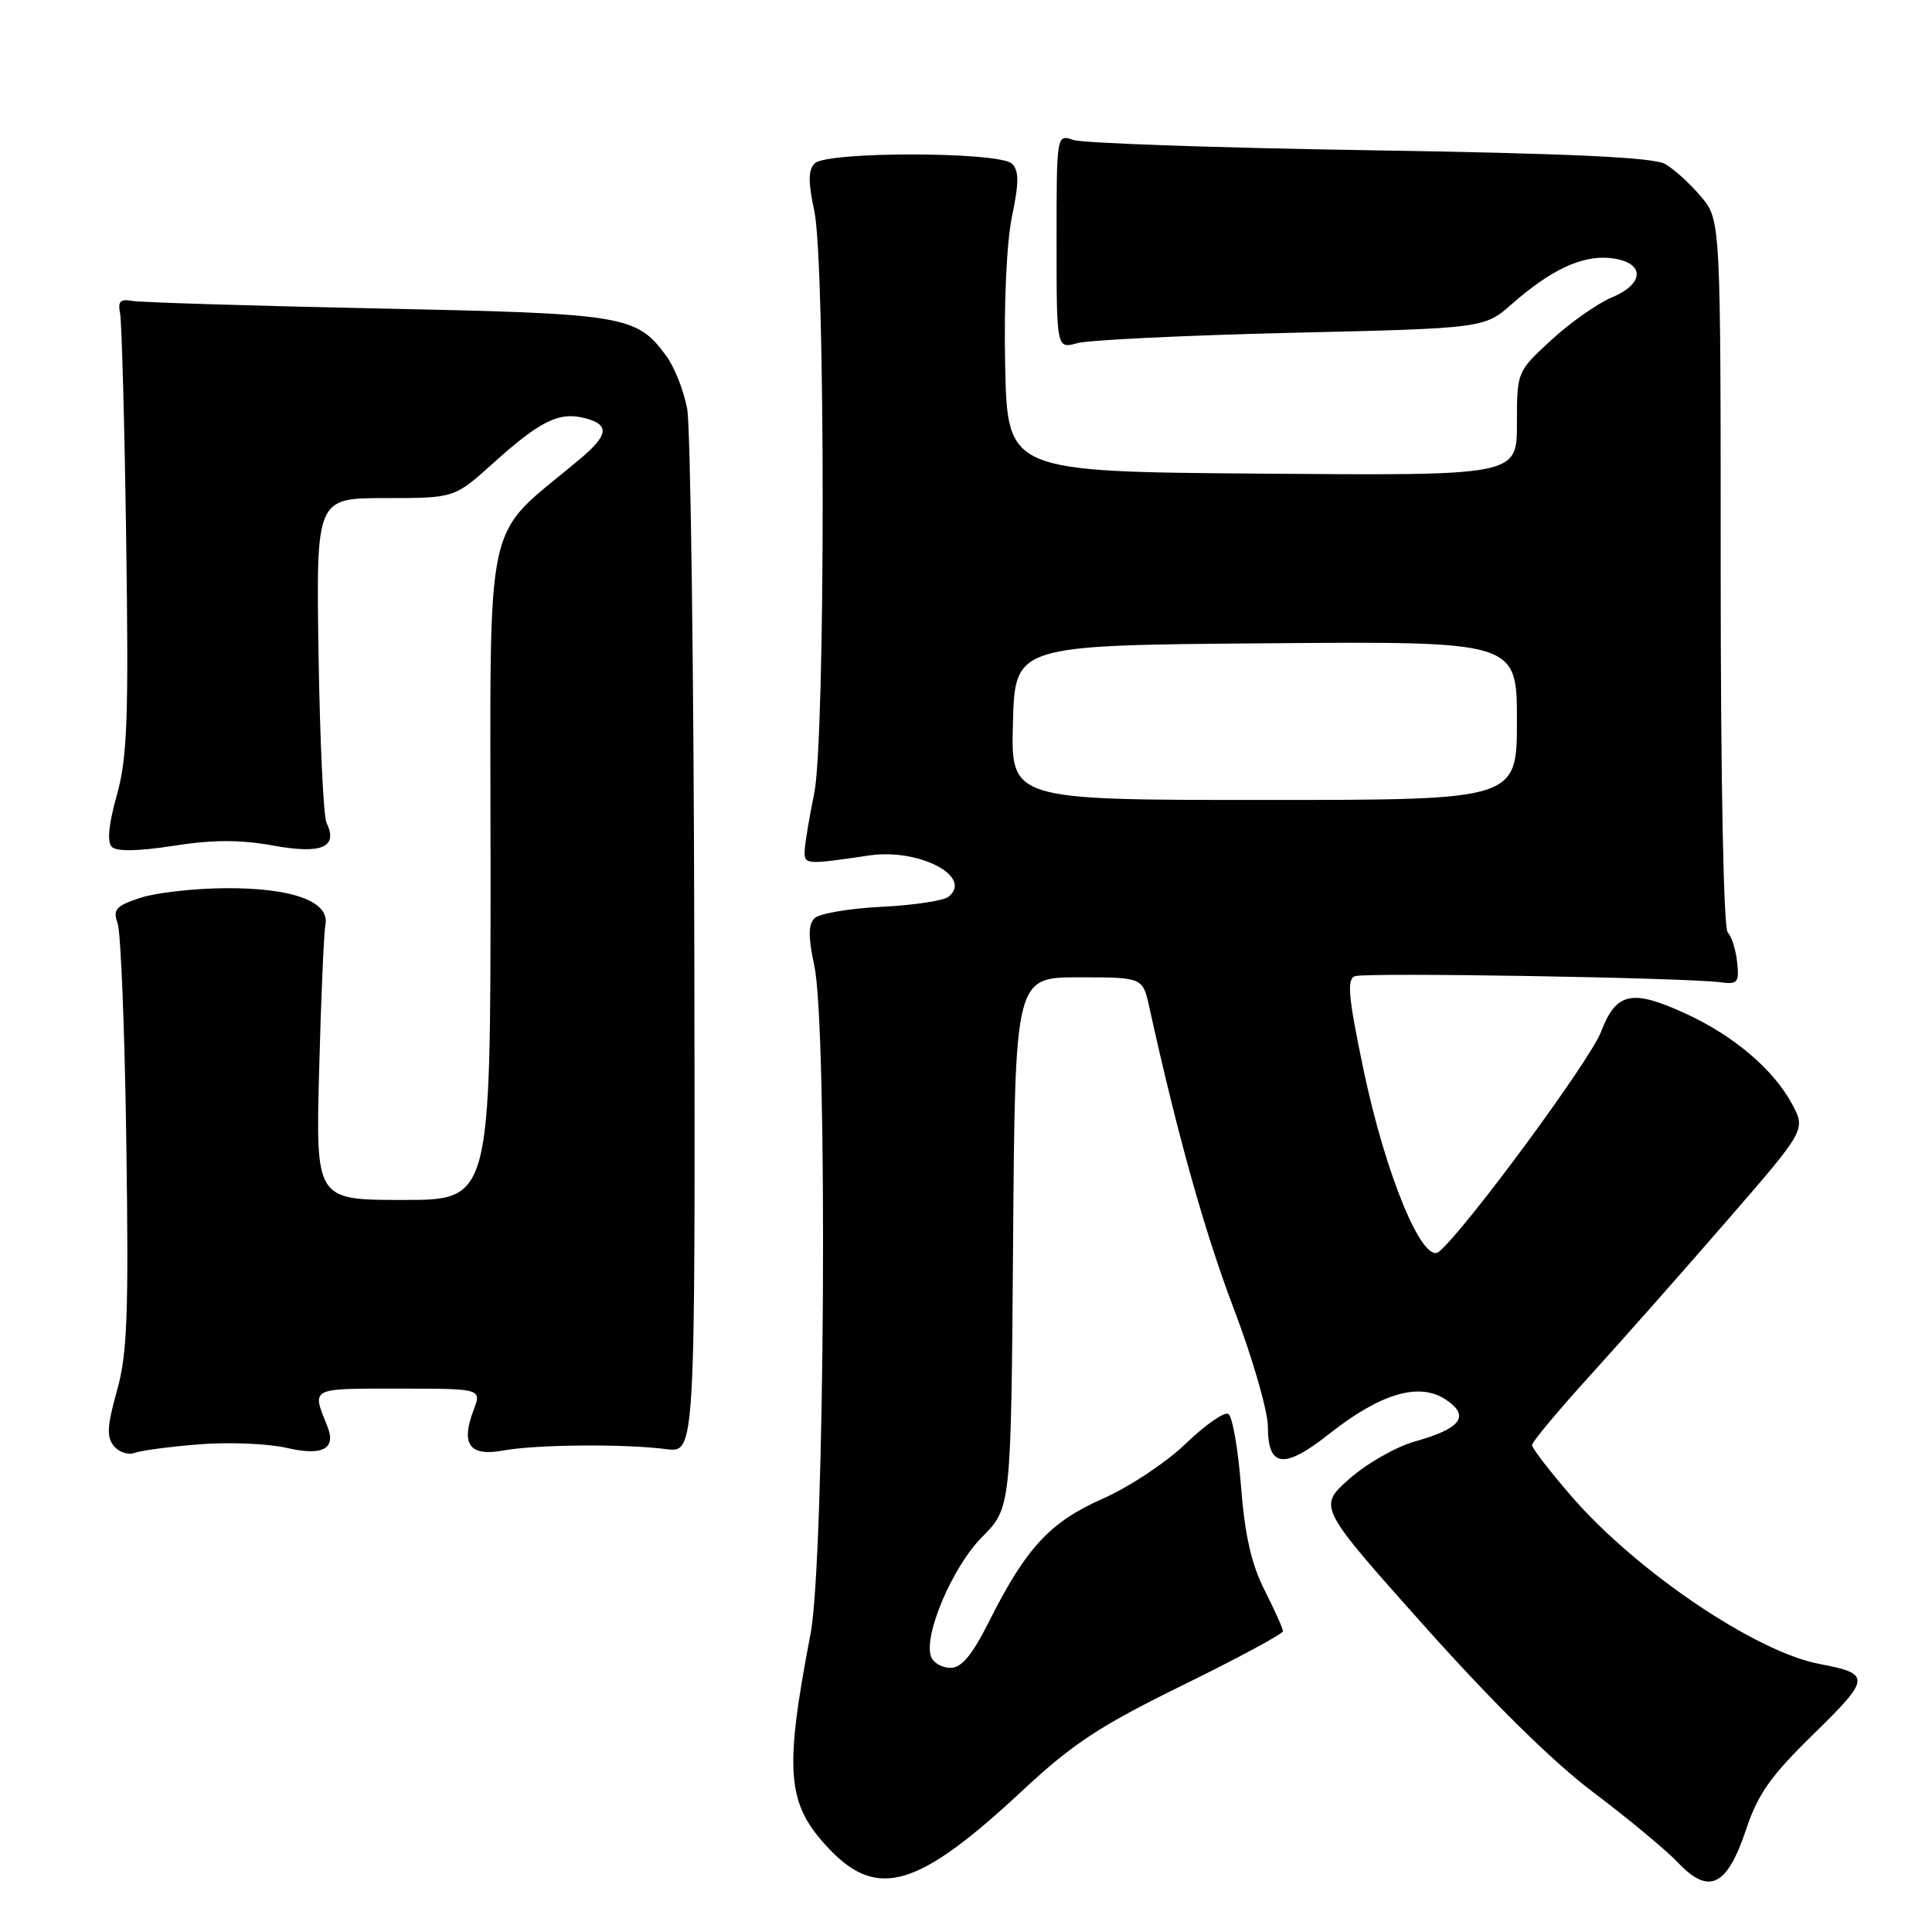 <?xml version="1.0" encoding="UTF-8" standalone="no"?>
<!DOCTYPE svg PUBLIC "-//W3C//DTD SVG 1.1//EN" "http://www.w3.org/Graphics/SVG/1.1/DTD/svg11.dtd" >
<svg xmlns="http://www.w3.org/2000/svg" xmlns:xlink="http://www.w3.org/1999/xlink" version="1.1" viewBox="0 0 256 256">
 <g >
 <path fill="currentColor"
d=" M 231.35 242.46 C 232.93 237.71 234.62 235.32 240.34 229.74 C 247.90 222.35 247.95 221.78 241.12 220.49 C 232.67 218.91 216.86 208.23 208.25 198.29 C 205.36 194.96 203.00 191.89 203.00 191.48 C 203.00 191.07 206.49 186.89 210.75 182.20 C 215.01 177.51 223.18 168.27 228.89 161.68 C 239.29 149.69 239.29 149.69 237.45 146.28 C 234.98 141.68 229.70 137.21 223.30 134.28 C 216.20 131.03 214.15 131.48 212.13 136.75 C 210.67 140.56 194.15 162.97 190.68 165.85 C 188.53 167.63 183.60 155.74 180.66 141.68 C 178.66 132.10 178.44 129.77 179.53 129.35 C 180.90 128.83 223.40 129.54 228.00 130.16 C 230.24 130.46 230.47 130.19 230.18 127.50 C 230.01 125.85 229.44 124.07 228.93 123.55 C 228.38 122.99 228.00 103.41 228.00 75.88 C 228.00 29.15 228.00 29.15 225.39 26.05 C 223.96 24.35 221.82 22.40 220.64 21.73 C 219.11 20.85 207.95 20.33 181.50 19.91 C 161.15 19.59 143.49 18.97 142.25 18.55 C 140.00 17.77 140.00 17.77 140.00 32.00 C 140.00 46.23 140.00 46.23 142.75 45.47 C 144.26 45.05 157.01 44.44 171.09 44.10 C 196.67 43.50 196.67 43.50 200.35 40.27 C 205.48 35.76 209.59 33.83 213.31 34.19 C 217.91 34.64 218.09 37.52 213.63 39.38 C 211.70 40.19 208.07 42.74 205.56 45.05 C 201.00 49.25 201.00 49.25 201.00 56.14 C 201.00 63.03 201.00 63.03 167.25 62.76 C 133.50 62.50 133.50 62.50 133.19 48.50 C 133.01 40.20 133.38 32.14 134.09 28.70 C 135.03 24.19 135.03 22.63 134.10 21.70 C 132.48 20.08 109.56 20.04 107.95 21.65 C 107.09 22.52 107.07 24.11 107.90 27.95 C 109.38 34.89 109.38 97.89 107.89 105.11 C 107.28 108.08 106.72 111.40 106.64 112.50 C 106.49 114.61 106.61 114.62 115.19 113.35 C 121.74 112.38 128.99 116.15 125.69 118.82 C 125.04 119.35 121.03 119.95 116.78 120.16 C 112.54 120.37 108.55 121.05 107.93 121.67 C 107.09 122.51 107.08 124.14 107.90 127.95 C 109.70 136.35 109.30 206.56 107.40 216.50 C 103.87 234.93 104.23 239.06 109.89 245.01 C 116.30 251.74 121.70 250.11 135.47 237.27 C 142.16 231.03 145.71 228.70 156.75 223.28 C 164.04 219.71 170.00 216.49 170.00 216.14 C 169.99 215.79 168.90 213.35 167.57 210.72 C 165.82 207.28 164.95 203.45 164.44 196.95 C 164.06 192.01 163.30 187.69 162.77 187.36 C 162.24 187.03 159.71 188.79 157.15 191.26 C 154.59 193.74 149.67 197.01 146.21 198.54 C 139.17 201.64 135.99 205.05 131.11 214.75 C 128.82 219.31 127.43 221.00 125.95 221.00 C 124.84 221.00 123.68 220.34 123.38 219.54 C 122.31 216.76 126.21 207.60 130.14 203.65 C 133.97 199.79 133.97 199.79 134.24 164.65 C 134.50 129.50 134.50 129.50 142.96 129.50 C 151.42 129.50 151.42 129.50 152.30 133.50 C 156.00 150.31 159.61 163.22 163.48 173.40 C 165.97 179.95 168.00 186.99 168.00 189.05 C 168.00 194.47 170.14 194.73 176.11 190.01 C 182.89 184.65 188.02 183.12 191.52 185.42 C 194.86 187.61 193.65 189.28 187.45 191.01 C 184.98 191.71 181.08 193.93 178.79 195.96 C 174.63 199.65 174.63 199.65 188.74 215.46 C 197.84 225.65 205.80 233.49 211.17 237.53 C 215.75 240.98 220.79 245.17 222.37 246.83 C 226.44 251.13 228.85 249.96 231.35 242.46 Z  M 26.40 191.38 C 30.30 191.07 35.51 191.28 37.98 191.85 C 42.75 192.96 44.58 191.99 43.38 189.00 C 41.30 183.83 40.97 184.00 52.80 184.00 C 63.83 184.00 63.83 184.00 62.75 186.85 C 61.03 191.41 62.21 193.02 66.70 192.20 C 71.05 191.40 82.68 191.30 88.31 192.02 C 92.13 192.50 92.13 192.50 92.00 125.50 C 91.93 88.65 91.50 56.54 91.05 54.14 C 90.60 51.74 89.35 48.59 88.27 47.14 C 84.31 41.78 82.89 41.55 50.00 40.87 C 33.23 40.52 18.60 40.07 17.50 39.87 C 15.95 39.58 15.59 39.95 15.91 41.50 C 16.13 42.60 16.50 56.10 16.72 71.50 C 17.06 95.30 16.87 100.38 15.48 105.37 C 14.40 109.19 14.17 111.57 14.81 112.21 C 15.45 112.85 18.30 112.80 23.00 112.07 C 28.26 111.25 31.84 111.25 36.25 112.05 C 42.67 113.21 44.83 112.27 43.26 109.00 C 42.86 108.17 42.39 98.16 42.21 86.75 C 41.89 66.00 41.89 66.00 51.05 66.00 C 60.21 66.00 60.21 66.00 65.35 61.37 C 71.58 55.77 74.05 54.54 77.43 55.39 C 80.82 56.24 80.67 57.62 76.83 60.84 C 63.85 71.75 65.00 66.48 65.00 115.13 C 65.00 159.00 65.00 159.00 53.42 159.00 C 41.83 159.00 41.83 159.00 42.29 141.75 C 42.54 132.26 42.91 123.62 43.12 122.54 C 43.72 119.46 38.76 117.64 29.92 117.69 C 25.75 117.71 20.65 118.29 18.58 118.97 C 15.34 120.04 14.93 120.51 15.59 122.36 C 16.01 123.54 16.53 136.65 16.74 151.50 C 17.06 174.25 16.87 179.42 15.49 184.31 C 14.19 188.95 14.11 190.43 15.09 191.61 C 15.77 192.42 16.99 192.83 17.81 192.52 C 18.63 192.21 22.49 191.69 26.40 191.38 Z  M 134.22 95.75 C 134.50 85.50 134.50 85.50 167.75 85.24 C 201.00 84.97 201.00 84.97 201.00 95.49 C 201.00 106.00 201.00 106.00 167.47 106.00 C 133.93 106.00 133.93 106.00 134.22 95.75 Z "/>
</g>
</svg>